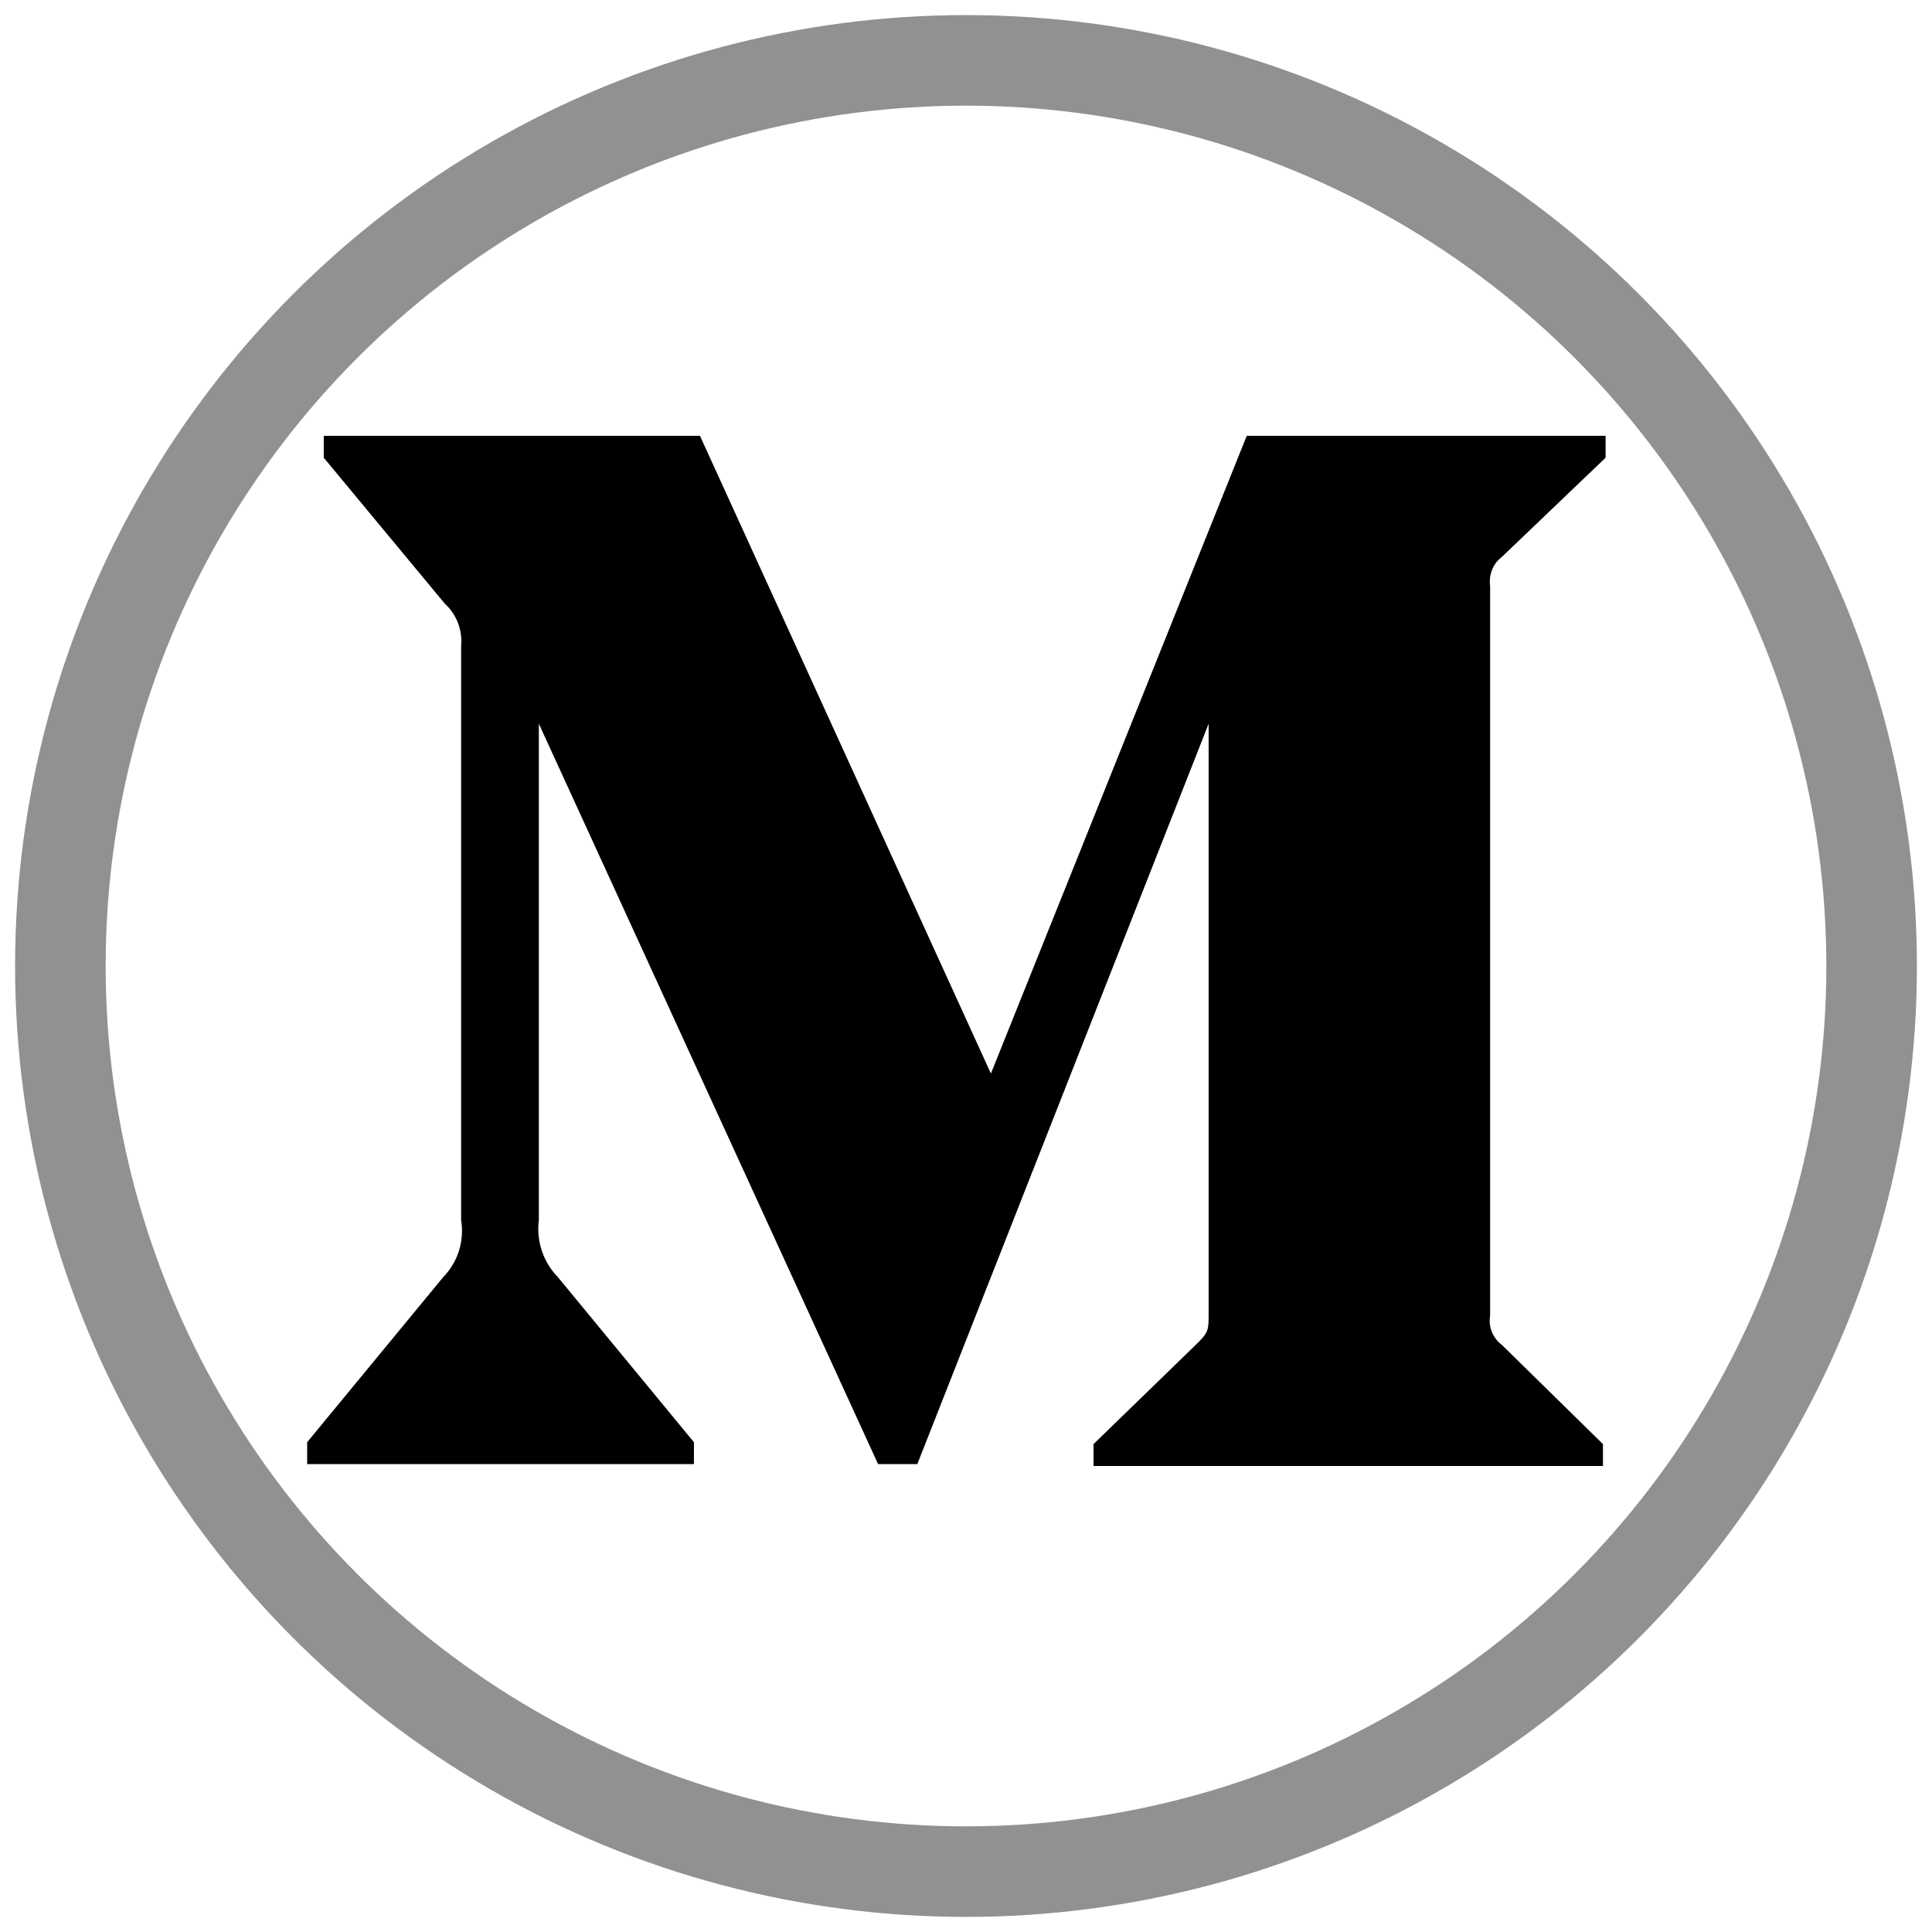 <?xml version="1.0" encoding="utf-8"?>
<!-- Generator: Adobe Illustrator 24.1.1, SVG Export Plug-In . SVG Version: 6.00 Build 0)  -->
<svg version="1.1" id="Layer_1" xmlns="http://www.w3.org/2000/svg" xmlns:xlink="http://www.w3.org/1999/xlink" x="0px" y="0px"
	 viewBox="0 0 512 512" style="enable-background:new 0 0 512 512;" xml:space="preserve">
<g>
<circle cx="256" cy="256" r="240" stroke="#919191" stroke-width="24" fill-opacity="0" />
	<path d="M122.2,171.2c0.4-4.2-1.2-8.4-4.3-11.2l-32.1-38.7v-5.8h99.7l77.1,169l67.8-169h95.1v5.8l-27.5,26.3
		c-2.4,1.8-3.5,4.8-3.1,7.7v193.4c-0.5,2.9,0.7,5.9,3.1,7.7l26.8,26.3v5.8H289.8v-5.8l27.8-27c2.7-2.7,2.7-3.5,2.7-7.7V191.8
		L243.1,388h-10.4l-89.9-196.2v131.5c-0.7,5.5,1.1,11.1,5,15.1l36.1,43.8v5.8H81.4v-5.8l36.1-43.8c3.9-4,5.6-9.6,4.7-15.1V171.2z"/>
</g>
</svg>
